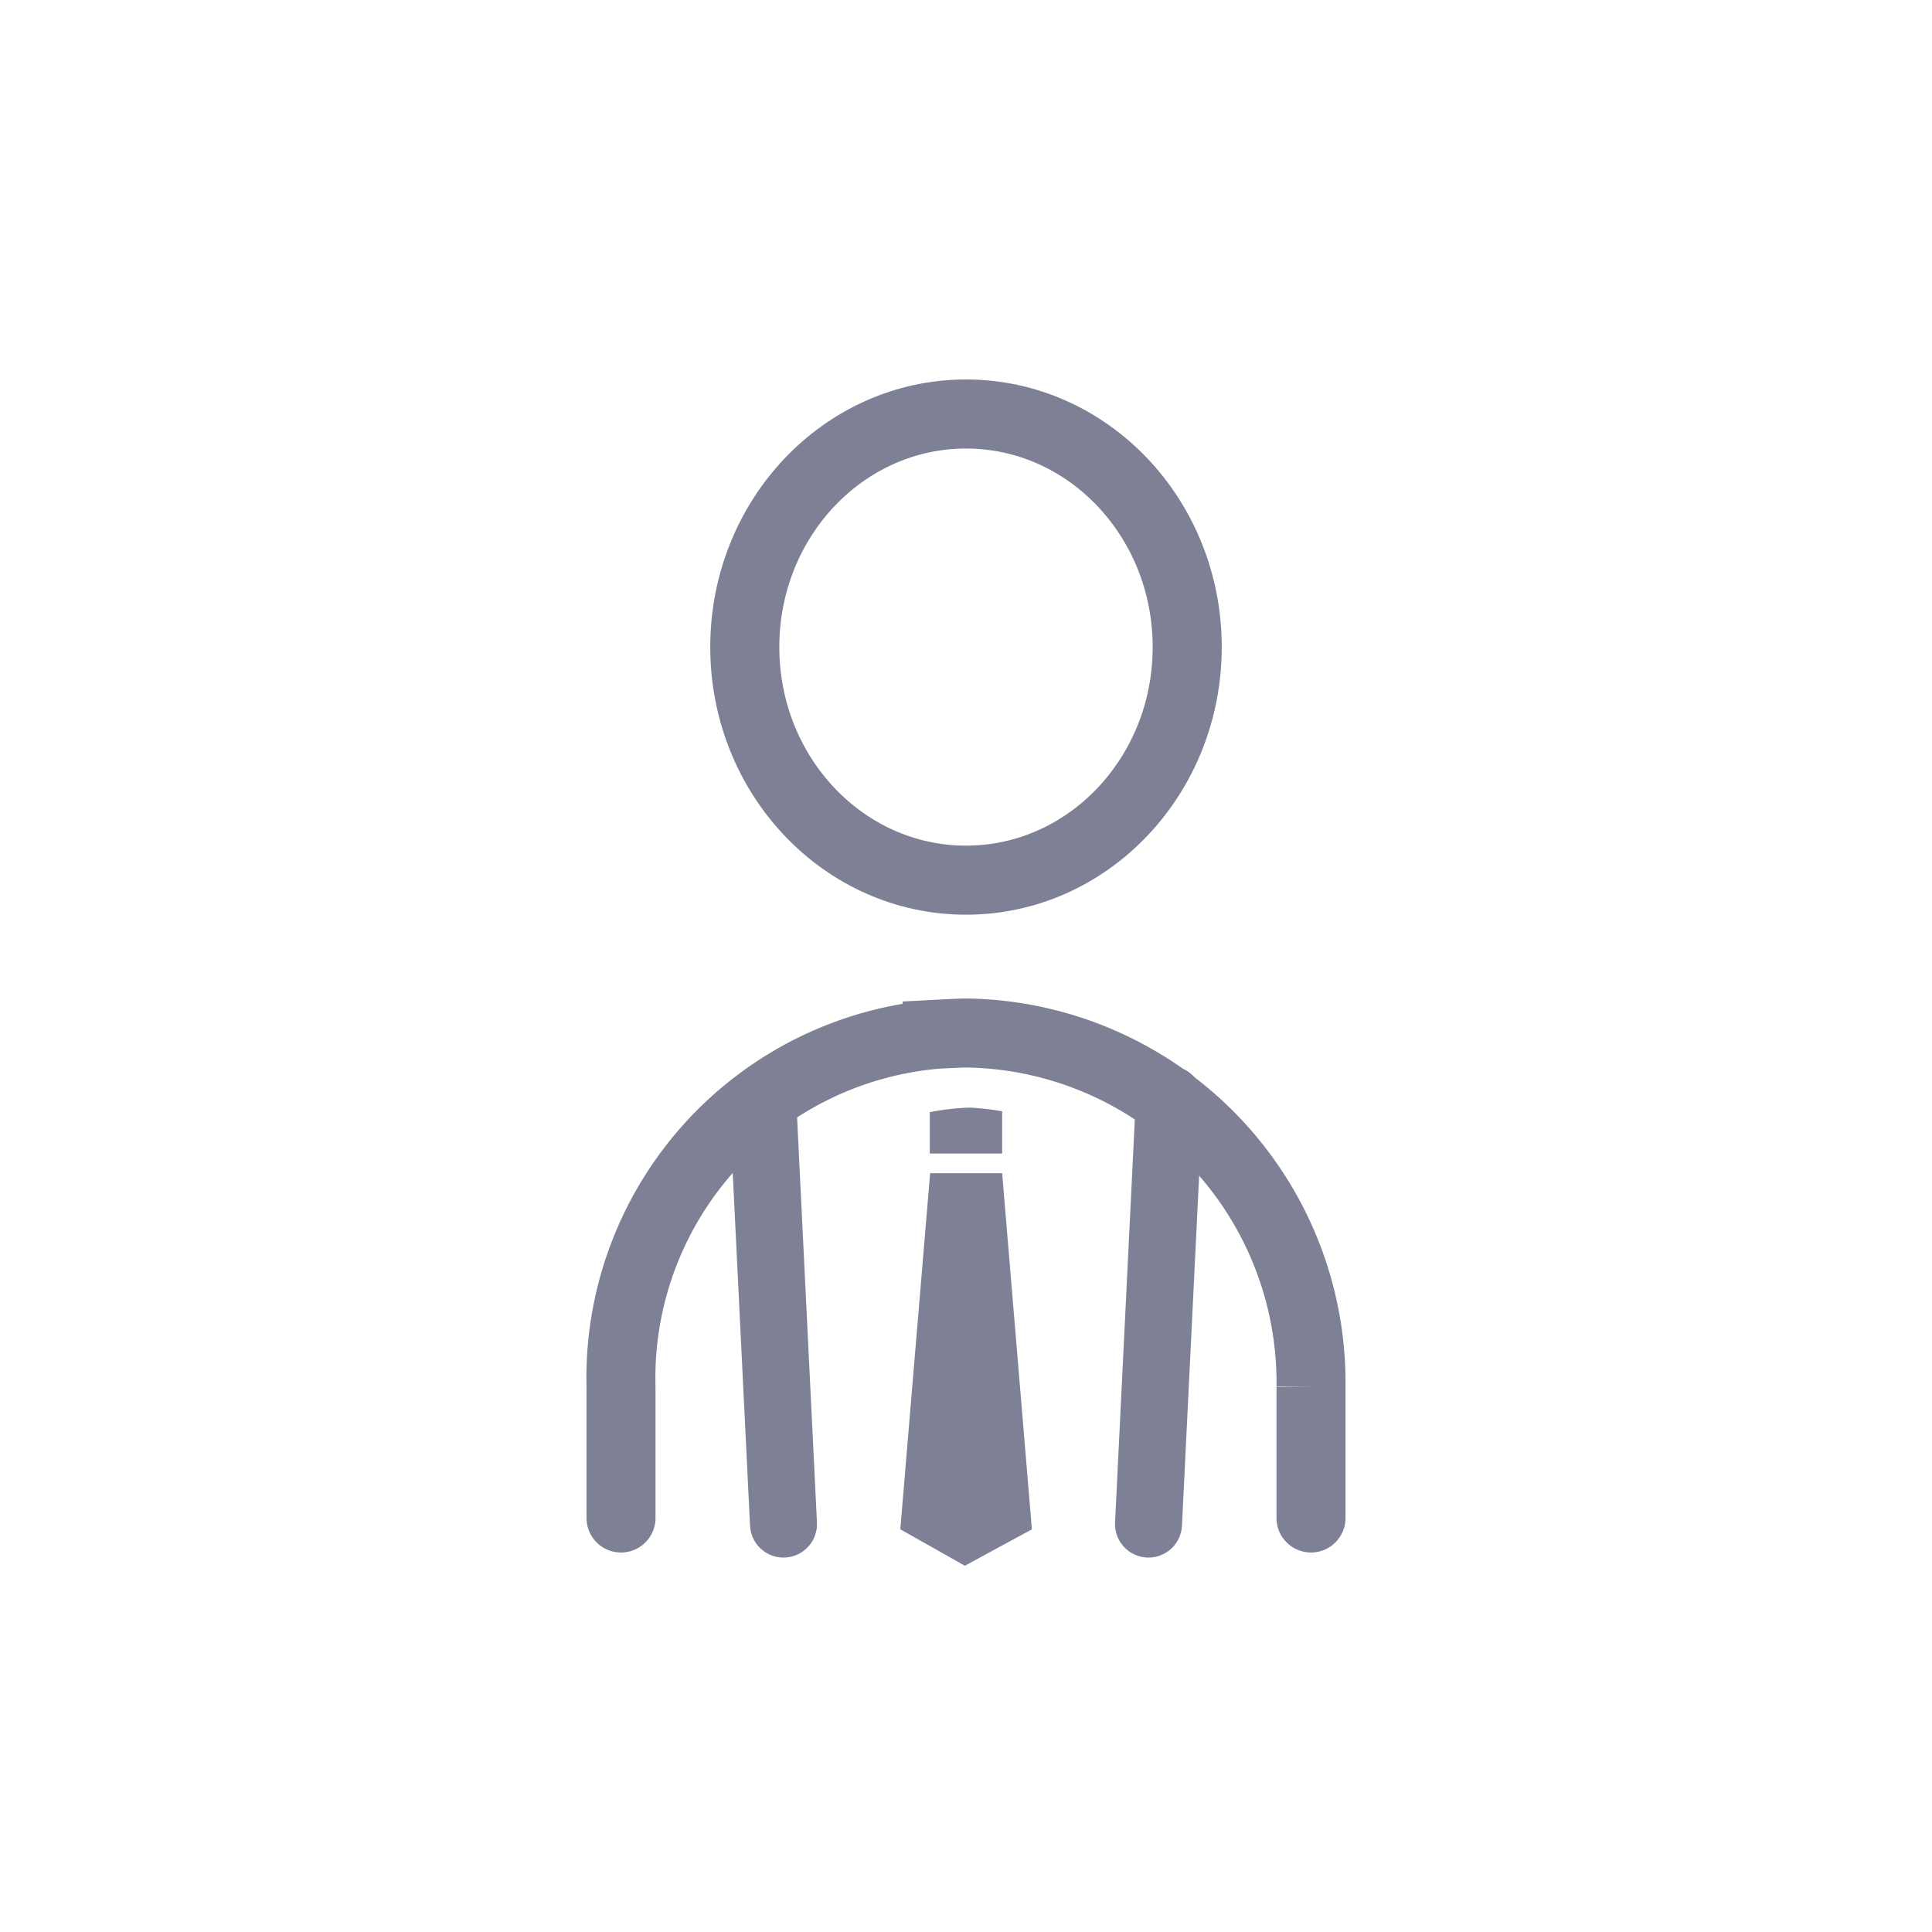 <svg xmlns="http://www.w3.org/2000/svg" width="28" height="28" viewBox="0 0 28 28"><rect width="28" height="28" fill="red" opacity="0"/><g transform="translate(-90.145 -431.17)"><ellipse cx="3.206" cy="3.378" rx="3.206" ry="3.378" transform="translate(100.939 437.17)" fill="none" stroke="#7e8195" stroke-linecap="round" stroke-miterlimit="10" stroke-width="1.001"/><path d="M109.145,453.17v-1.9a5.066,5.066,0,0,0-5-5.129h0c-.036,0-.072,0-.418.018a5,5,0,0,0-4.582,5.111v1.9" fill="none" stroke="#7e8195" stroke-linecap="round" stroke-miterlimit="10" stroke-width="1"/><path d="M105.1,453.334l-.972.528-.935-.528.432-5.161h1.044Z" fill="#7e8195"/><path d="M103.62,447.288v.6h1.049v-.612a3.834,3.834,0,0,0-.468-.054A3.731,3.731,0,0,0,103.62,447.288Z" fill="#7e8195"/><line x1="0.302" y2="6.155" transform="translate(106.79 447.103)" fill="none" stroke="#7e8195" stroke-linecap="round" stroke-miterlimit="10" stroke-width="0.971"/><line x2="0.302" y2="6.155" transform="translate(101.198 447.103)" fill="none" stroke="#7e8195" stroke-linecap="round" stroke-miterlimit="10" stroke-width="0.971"/></g></svg>